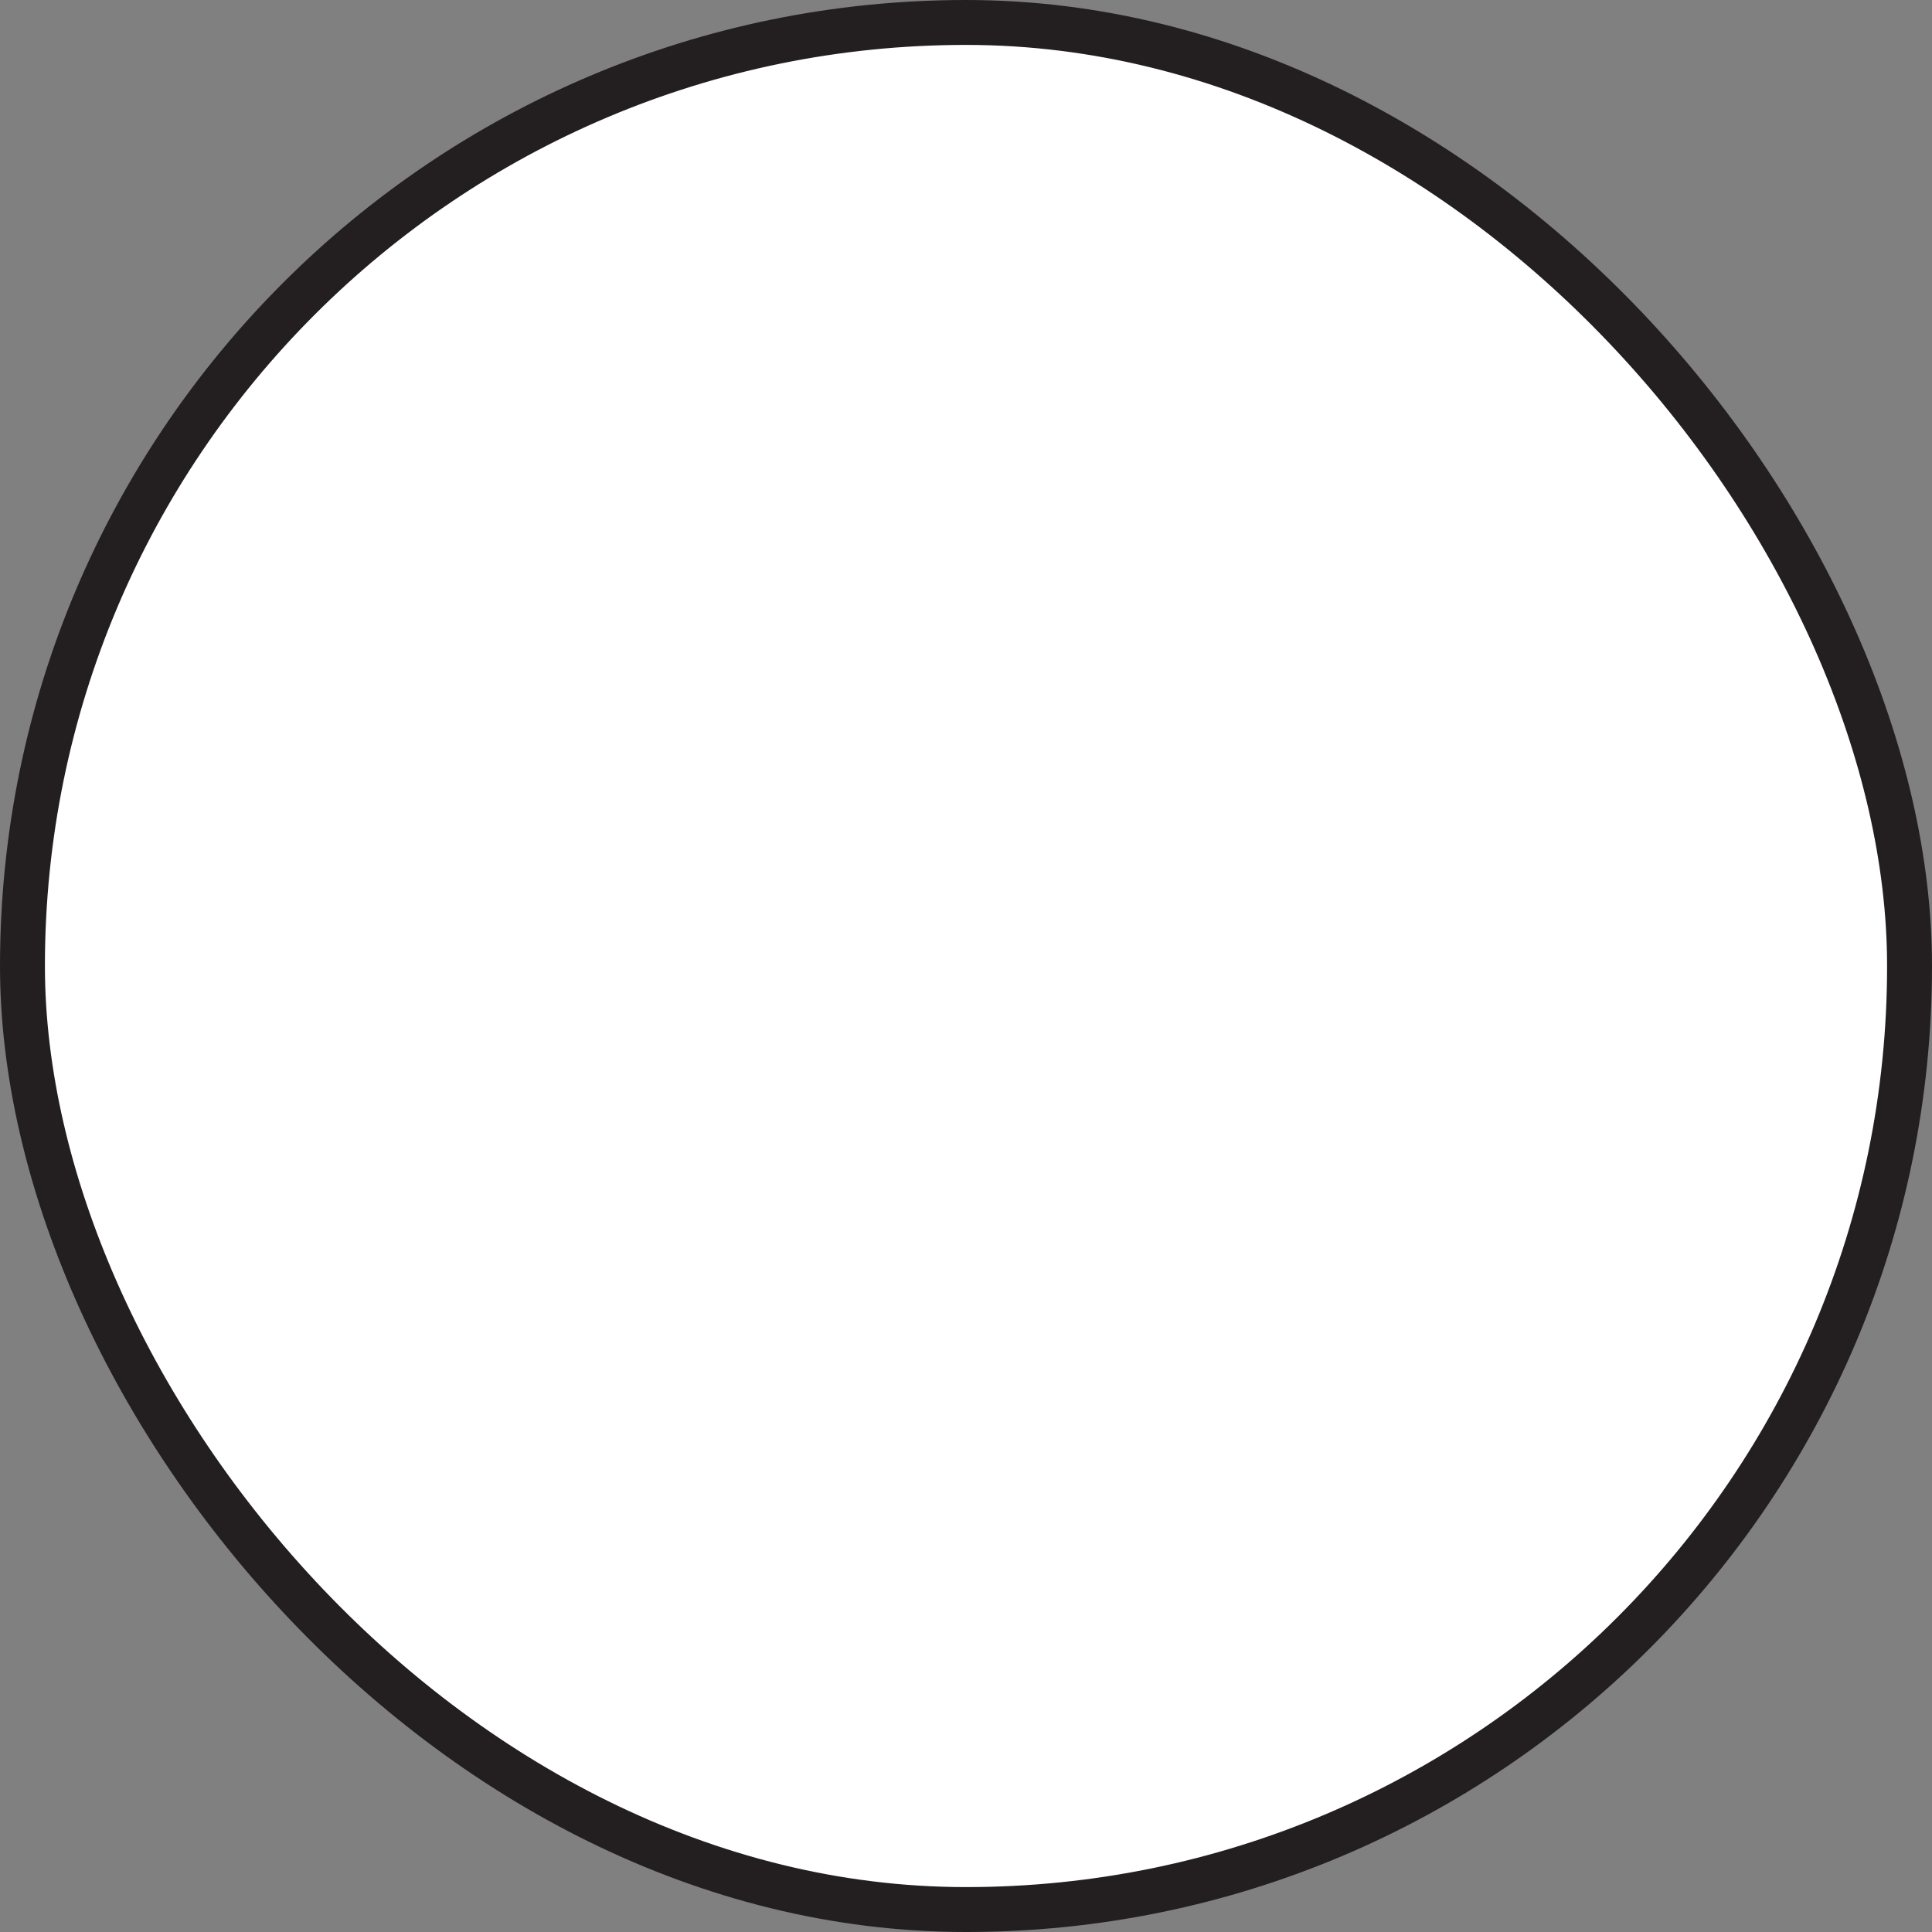 <svg id="Layer_1" data-name="Layer 1" xmlns="http://www.w3.org/2000/svg" viewBox="0 0 344.13 344.13"><rect x="0" y="0" width="344.13" height="344.13" fill="#808080" stroke="none"/><defs><style>.cls-1{fill:#fff;stroke:#231f20;stroke-miterlimit:10;stroke-width:8px;}</style></defs><rect class="cls-1" x="4" y="4" width="336.13" height="336.13" rx="168.06"/></svg>